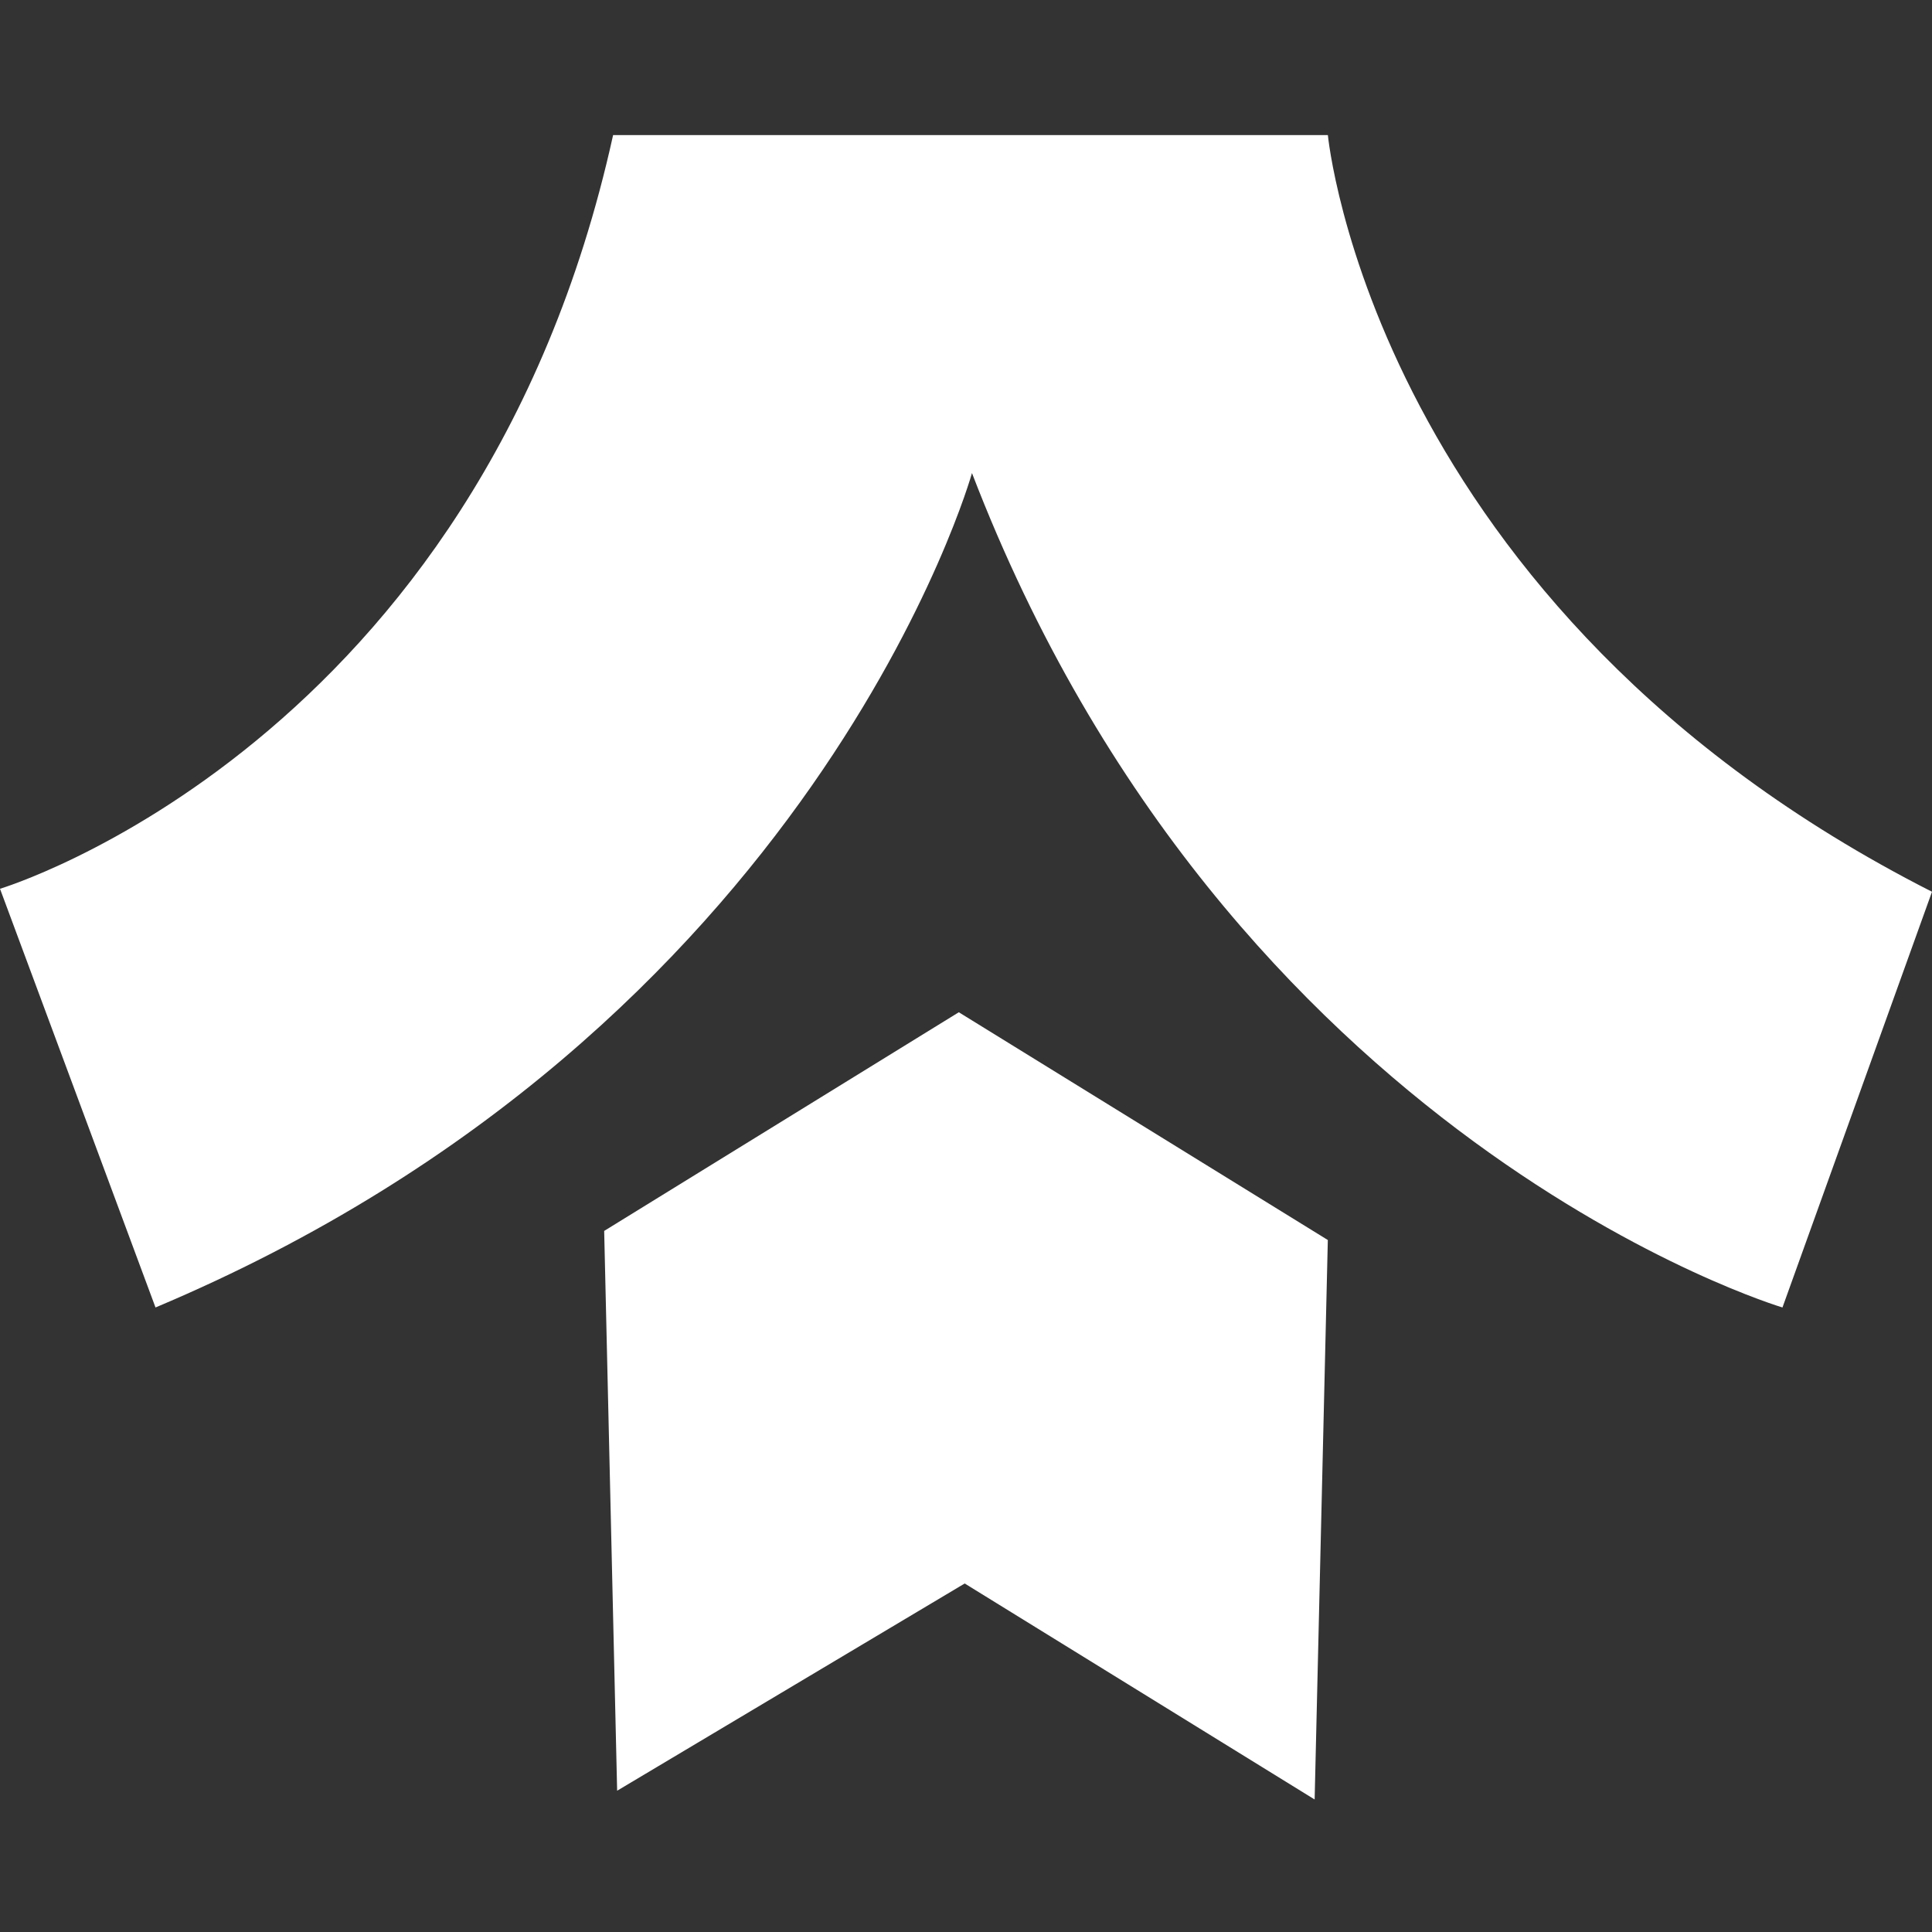 <svg width="1010" height="1010" viewBox="0 0 1010 1010" fill="none" xmlns="http://www.w3.org/2000/svg">
<rect x="0" y="0" width="1010" height="1010" fill="#333333" stroke="none"/>
<g clip-path="url(#clip0_45_2)">
<path d="M320.512 70.629H694.177C694.177 70.629 717.631 317.658 1010 466.191L931.827 683.511C931.827 683.511 642.581 597.517 508.123 247.305C508.123 247.305 426.819 538.109 81.296 683.511L0 464.625C0 464.625 250.151 389.584 320.512 70.629Z" fill="white"/>
<path d="M687.26 940.725L504.322 827.807L322.626 936.14L315.847 643.497L501.239 529.183L694.153 648.25L687.26 940.725Z" fill="white"/>
</g>
<defs>
<clipPath id="clip0_45_2">
<rect width="1010" height="1010" fill="white"/>
</clipPath>
</defs>
</svg>

